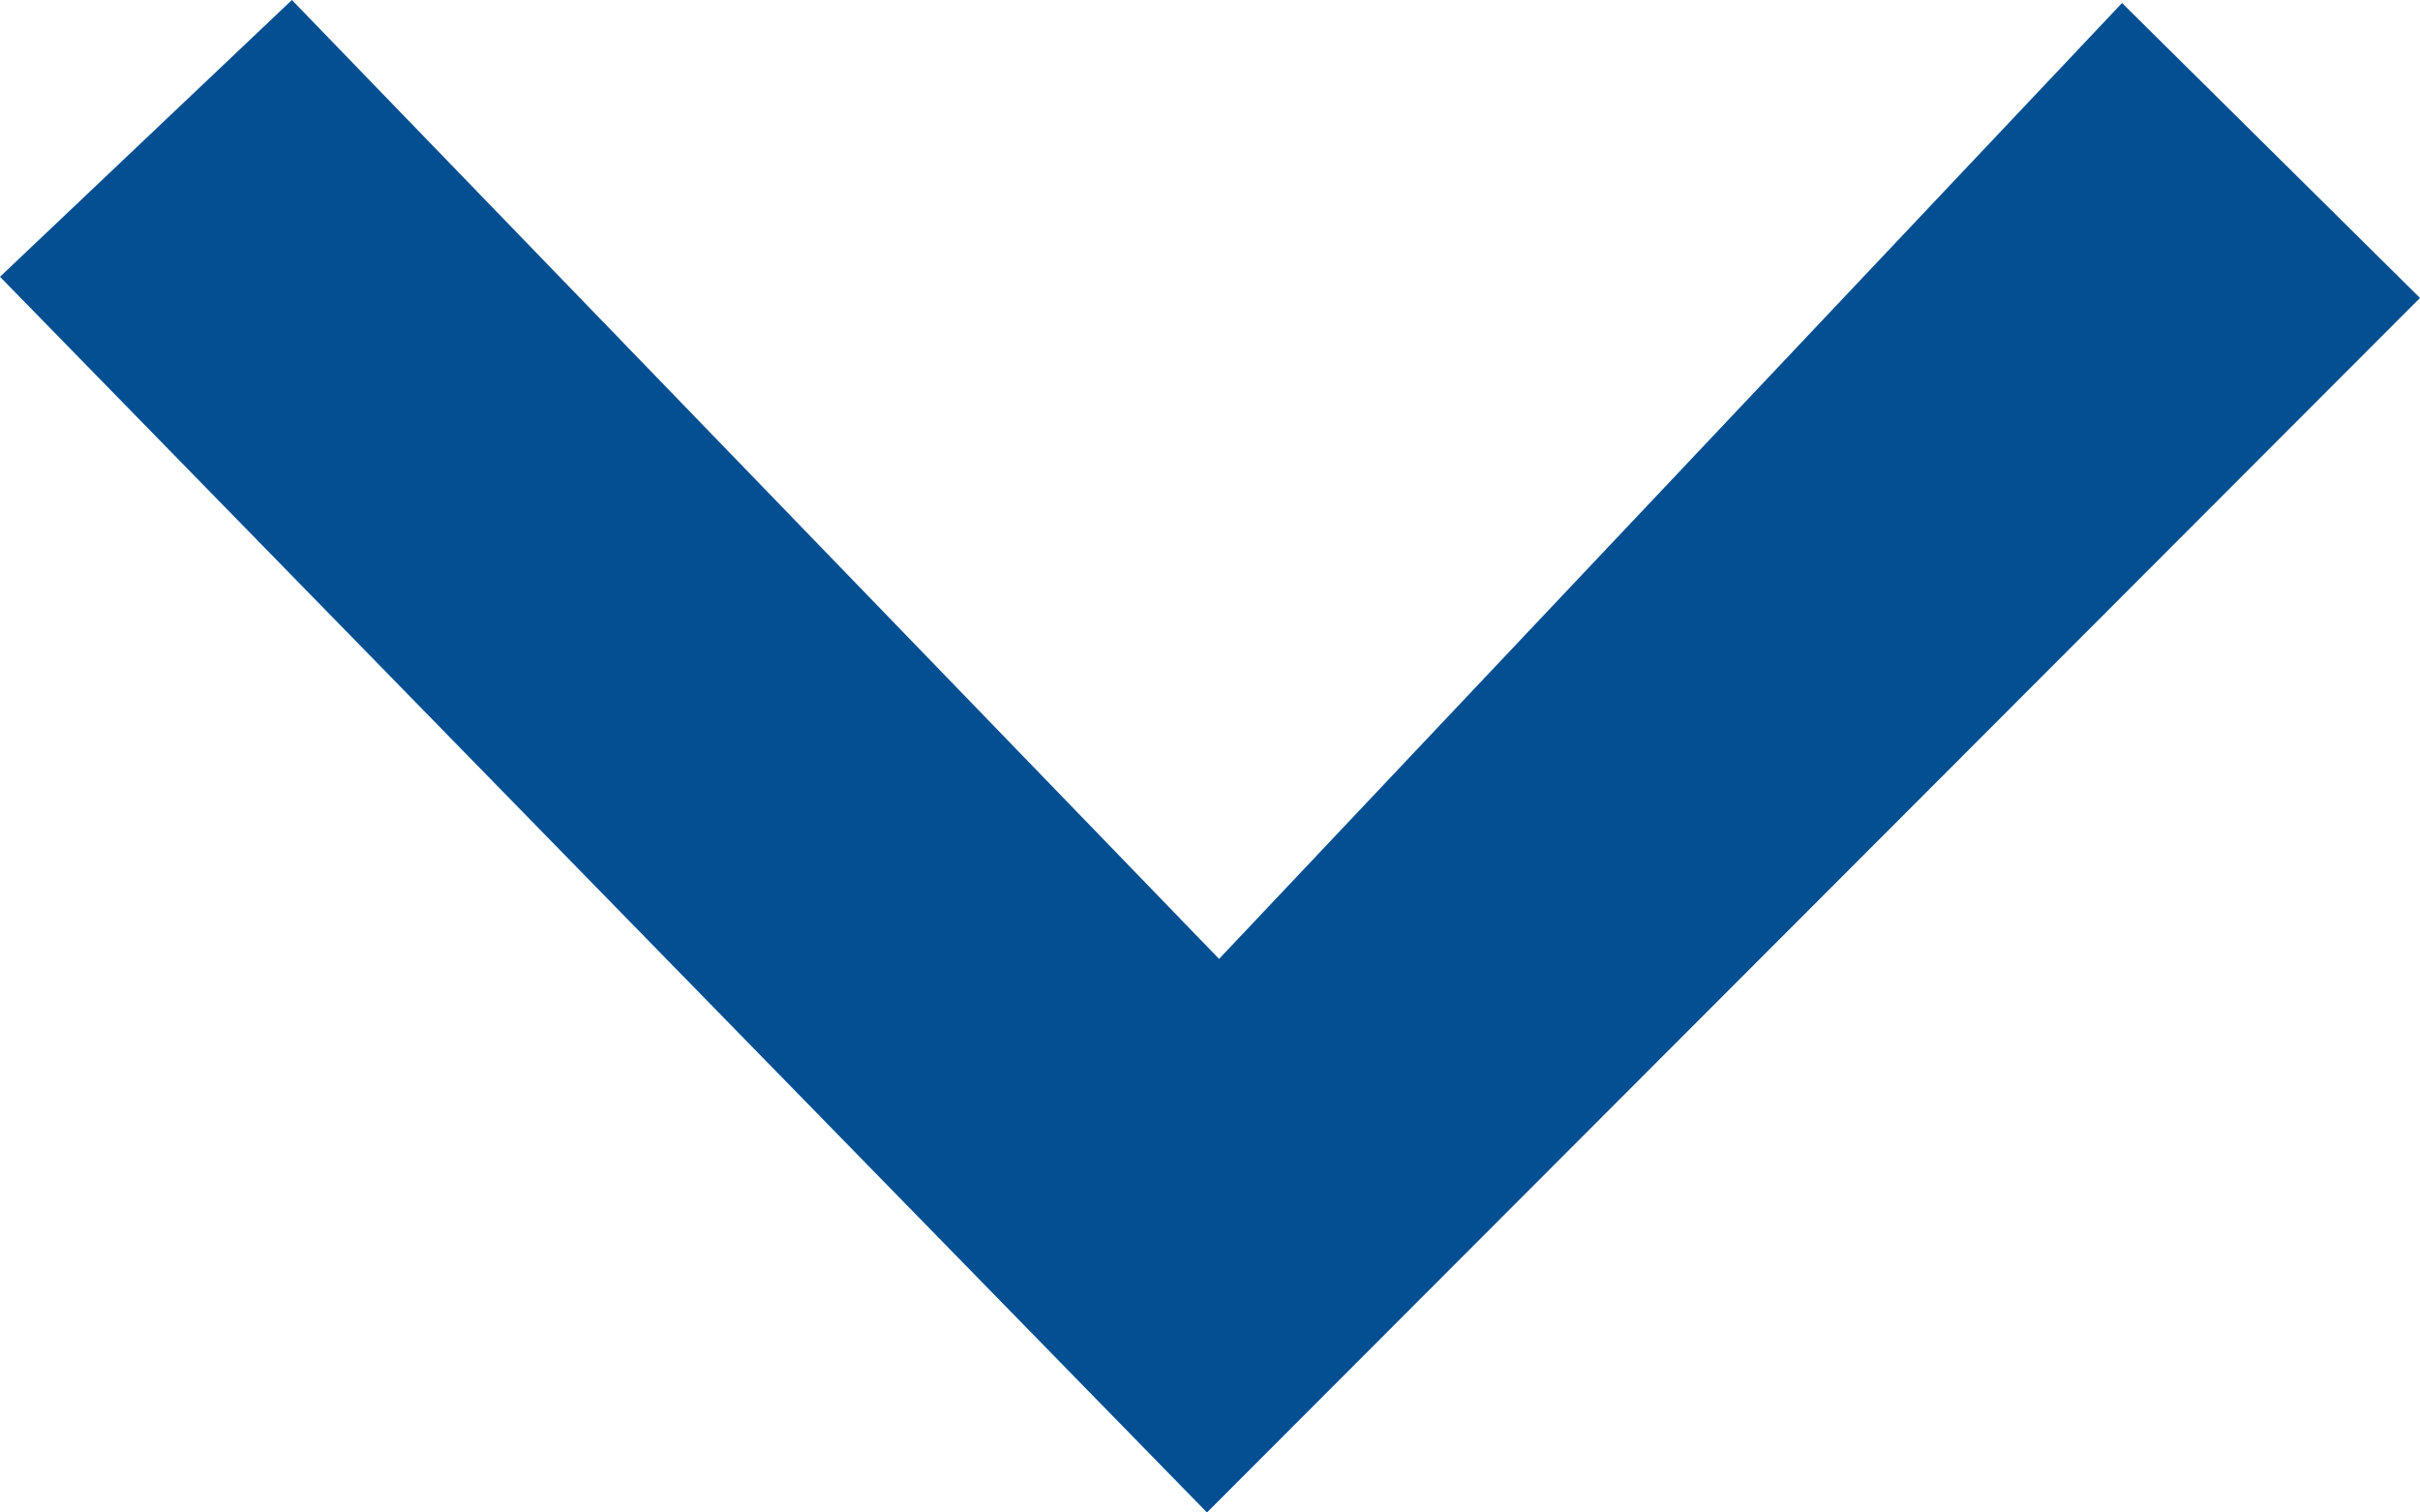 <?xml version="1.0" encoding="utf-8"?>
<!DOCTYPE svg PUBLIC "-//W3C//DTD SVG 1.1//EN" "http://www.w3.org/Graphics/SVG/1.1/DTD/svg11.dtd">
<svg version="1.1" id="Layer_1" xmlns="http://www.w3.org/2000/svg" xmlns:xlink="http://www.w3.org/1999/xlink" x="0px" y="0px"
	 width="16px" height="10px" viewBox="0 0 16 10" enable-background="new 0 0 16 10" xml:space="preserve">
<path fill-rule="evenodd" clip-rule="evenodd" fill="#044F91" d="M7.98,10L0,1.83L1.93,0l6.13,6.34l5.97-6.32L16,1.97L7.98,10z"/>
</svg>
